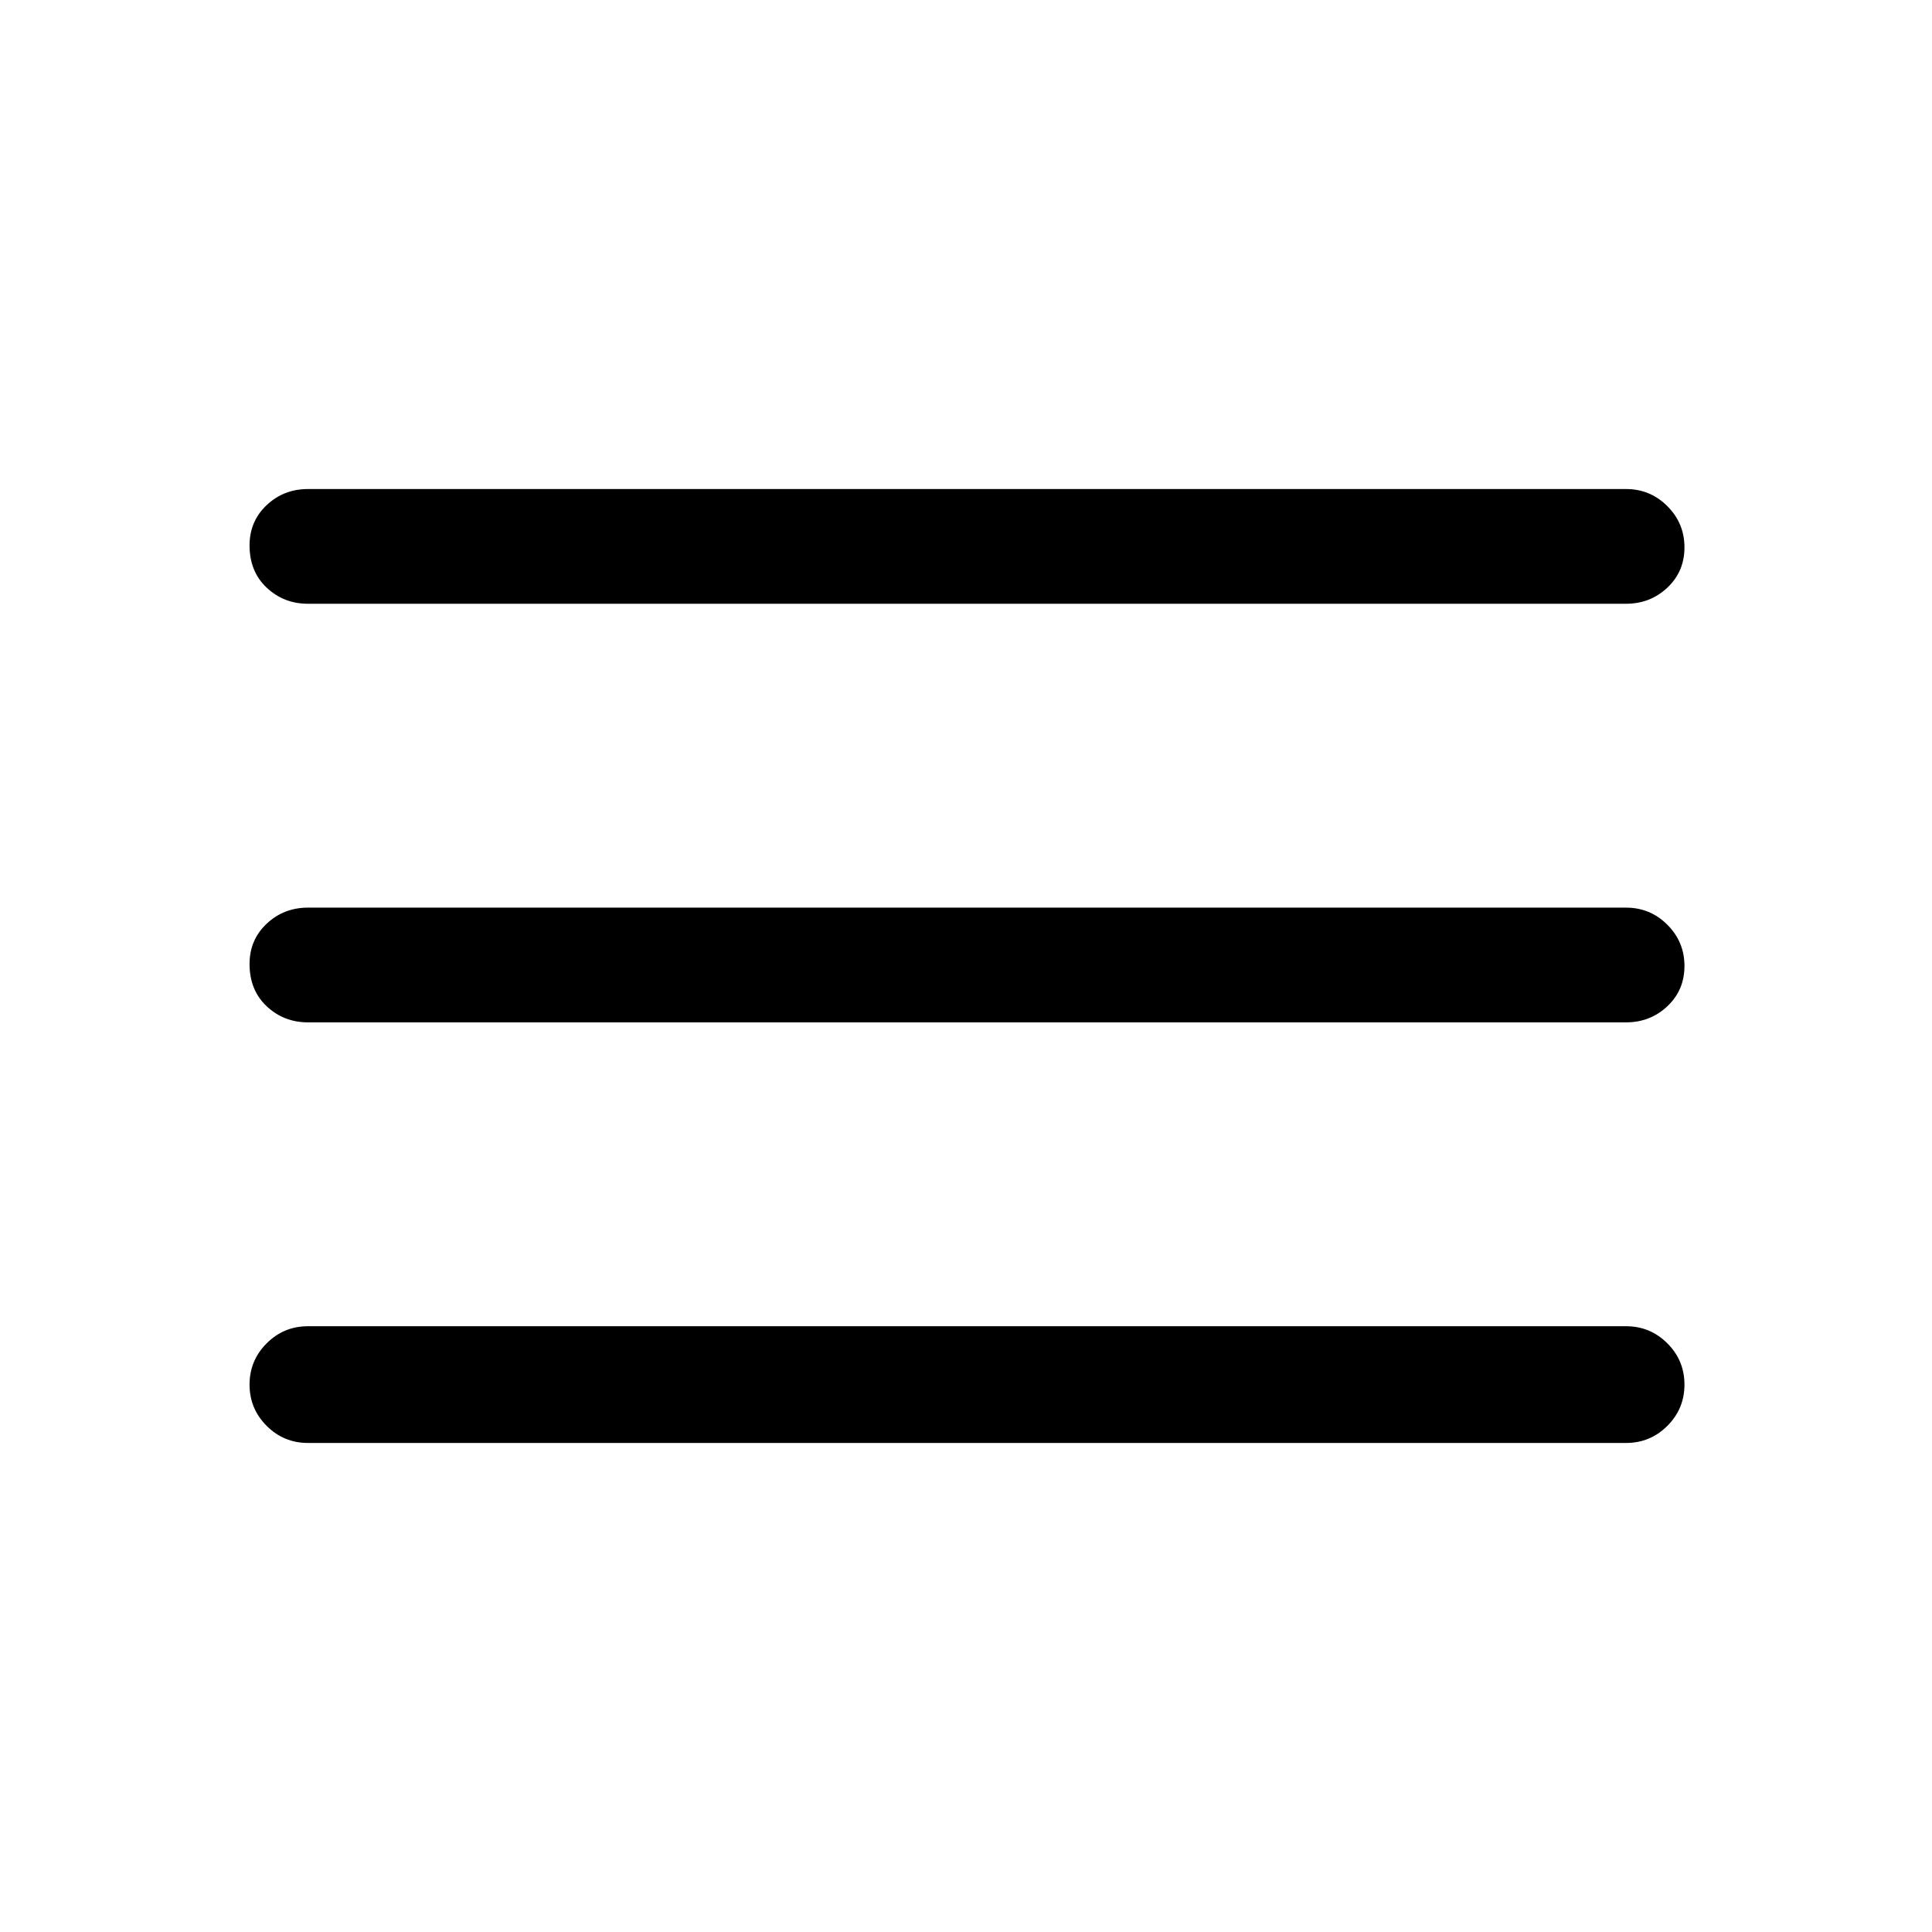 <svg xmlns="http://www.w3.org/2000/svg" height="48" width="48"><path d="M7.65 35.85Q7.05 35.85 6.625 35.425Q6.2 35 6.2 34.4Q6.2 33.8 6.625 33.375Q7.05 32.95 7.65 32.95H40.4Q41 32.95 41.425 33.375Q41.85 33.8 41.85 34.4Q41.85 35 41.425 35.425Q41 35.85 40.4 35.85ZM7.65 25.4Q7.05 25.4 6.625 25Q6.2 24.6 6.2 23.95Q6.2 23.35 6.625 22.95Q7.05 22.55 7.65 22.55H40.4Q41 22.55 41.425 22.975Q41.85 23.4 41.85 24Q41.85 24.6 41.425 25Q41 25.4 40.4 25.4ZM7.65 15Q7.05 15 6.625 14.6Q6.2 14.2 6.2 13.55Q6.2 12.95 6.625 12.55Q7.05 12.15 7.65 12.15H40.4Q41 12.15 41.425 12.575Q41.85 13 41.85 13.6Q41.85 14.2 41.425 14.6Q41 15 40.4 15Z"/></svg>